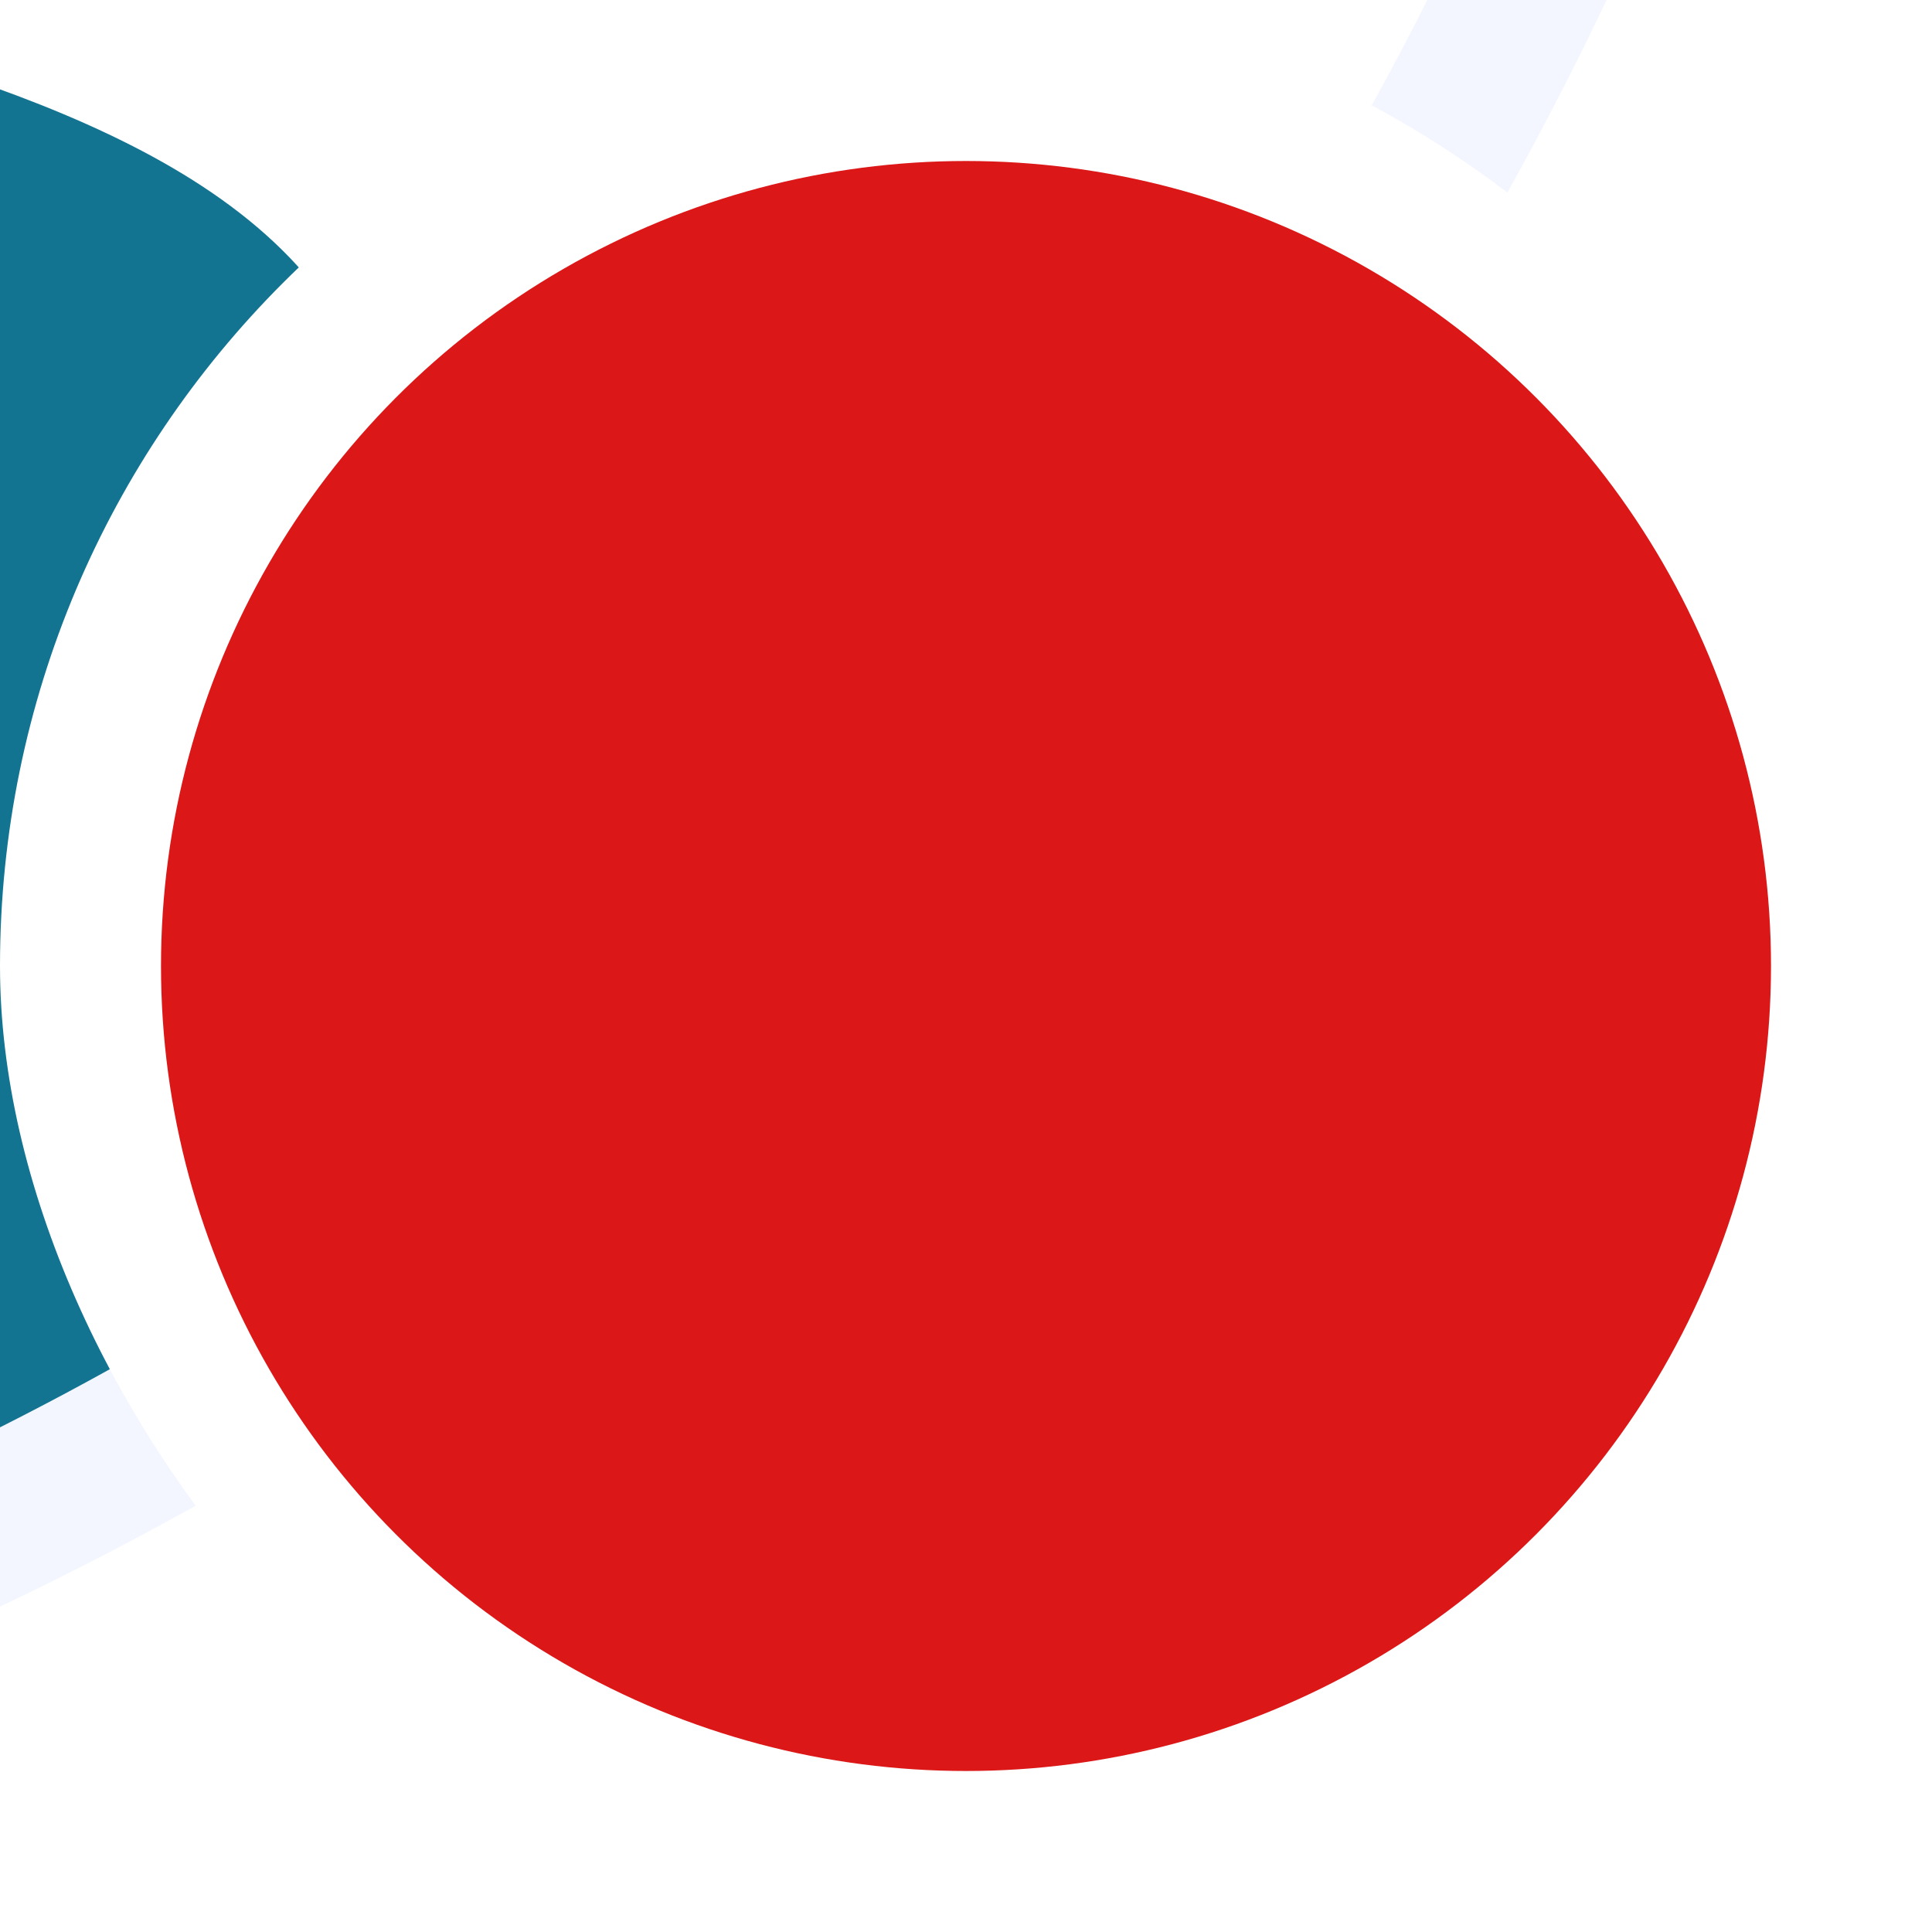 <svg width="12" height="12" viewBox="0 0 12 12" fill="none" xmlns="http://www.w3.org/2000/svg">
<rect width="12" height="12" fill="#F5F5F5"/>
<rect x="-134" y="-771" width="1440" height="1024" rx="20" fill="#137492"/>
<path d="M-50 -739C-50 -750.046 -41.046 -759 -30 -759H300V241H-30C-41.046 241 -50 232.046 -50 221V-739Z" fill="white"/>
<g clip-path="url(#clip0_0_1)">
<path d="M-9 12C2.566 12 12 2.566 12 -9C12 -20.567 2.566 -30 -9 -30C-20.567 -30 -30 -20.567 -30 -9C-30 2.566 -20.567 12 -9 12Z" fill="white"/>
<path fillRule="evenodd" clipRule="evenodd" d="M3.26 8.032C-0.193 10.527 -4.43 12 -9 12C-13.558 12 -17.784 10.535 -21.233 8.053C-21.085 7.424 -20.944 6.788 -20.816 6.21C-20.56 5.051 -20.354 4.121 -20.241 3.938C-18.813 1.633 -17.042 0.814 -15.484 0.094C-13.538 -0.807 -11.926 -1.552 -11.739 -4.847C-11.739 -4.847 -10.257 -3.711 -9.04 -3.722C-7.823 -3.733 -6.23 -4.922 -6.23 -4.922C-6.042 -1.618 -4.425 -0.854 -2.474 0.067C-0.919 0.802 0.848 1.637 2.273 3.938C2.386 4.121 2.592 5.049 2.848 6.208C2.975 6.781 3.114 7.41 3.26 8.032Z" fill="#FFE1B2"/>
<path fillRule="evenodd" clipRule="evenodd" d="M3.318 7.991C-0.146 10.511 -4.405 12 -9 12C-13.585 12 -17.835 10.518 -21.295 8.008C-21.096 6.991 -20.909 5.872 -20.746 4.895C-20.522 3.558 -20.344 2.489 -20.241 2.323C-19.443 1.041 -17.795 0.586 -16.261 0.162C-15.451 -0.062 -14.674 -0.276 -14.069 -0.599L-14.069 -0.599C-10.822 9.816 -6.761 9.142 -4.036 -0.744C-3.446 -0.427 -2.63 -0.208 -1.777 0.022C-0.095 0.476 1.735 0.969 2.272 2.323C2.334 2.479 2.475 3.296 2.66 4.373C2.846 5.451 3.076 6.791 3.318 7.991ZM-14.069 -0.599C-14.069 -0.599 -14.069 -0.599 -14.069 -0.599L-14.069 -0.599H-14.069ZM-14.069 -0.599C-14.069 -0.599 -14.069 -0.6 -14.069 -0.6V-0.599H-14.069Z" fill="#137492"/>
</g>
<rect x="-29.5" y="-29.5" width="41" height="41" rx="20.5" stroke="#F3F6FF"/>
<rect width="12" height="12" rx="6" fill="white"/>
<circle cx="6" cy="6" r="5" fill="#DC1717"/>
<path d="M300 21H-50V23H300V21Z" fill="#F3F6FF" mask="url(#path-4-inside-1_0_1)"/>
<defs>
<clipPath id="clip0_0_1">
<rect x="-30" y="-30" width="42" height="42" rx="21" fill="white"/>
</clipPath>
</defs>
</svg>

